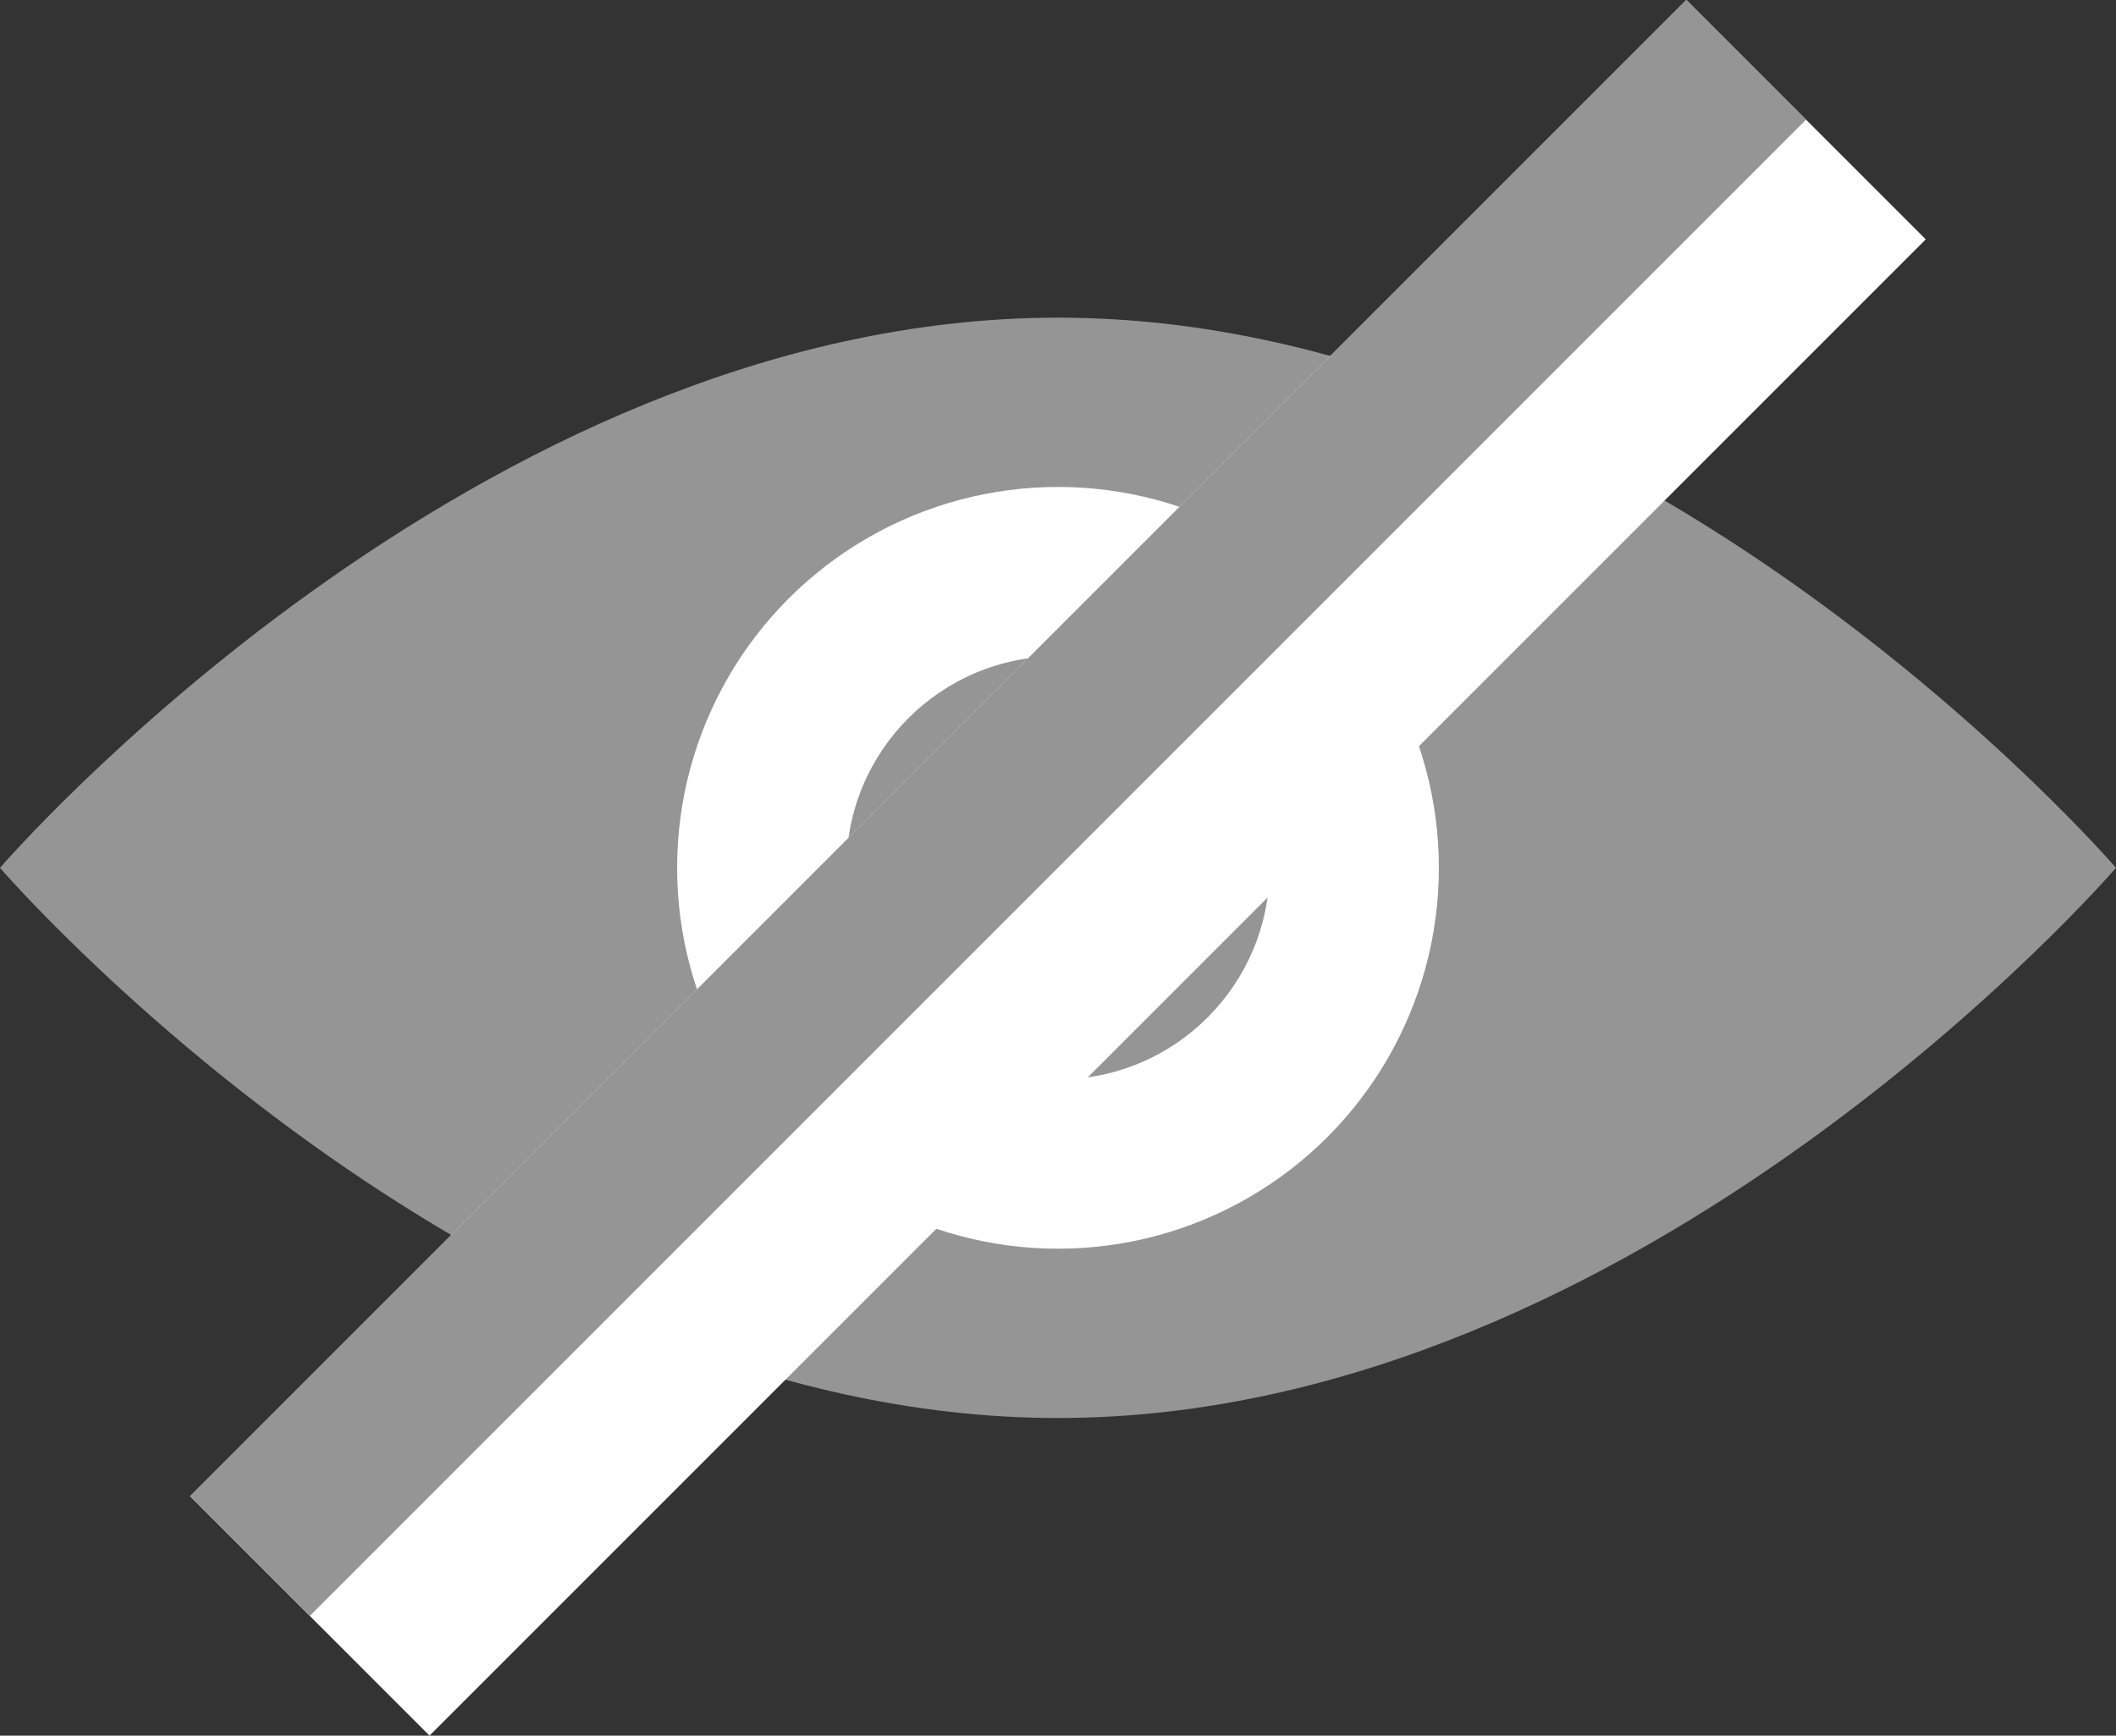 <svg xmlns="http://www.w3.org/2000/svg" width="25" height="20.506" viewBox="0 0 25 20.506">
  <rect x="0" y="0" width="25" height="20.506" fill="#333333" stroke="none"/>
  <g transform="translate(-1067 -421.247)"><path d="M12.5,0C19.4,0,25,6.5,25,6.5S19.4,13,12.5,13,0,6.5,0,6.5,5.6,0,12.5,0Z" transform="translate(1067 425)" fill="#959595"/><circle cx="4.5" cy="4.5" r="4.5" transform="translate(1075 427)" fill="#fff"/><circle cx="2.5" cy="2.5" r="2.5" transform="translate(1077 429)" fill="#959595"/><g transform="translate(87.782 776.921) rotate(-45)"><rect width="25" height="4" transform="translate(933 455)" fill="#fff"/><rect width="25" height="2" transform="translate(933 455)" fill="#959595"/></g></g>
</svg>
